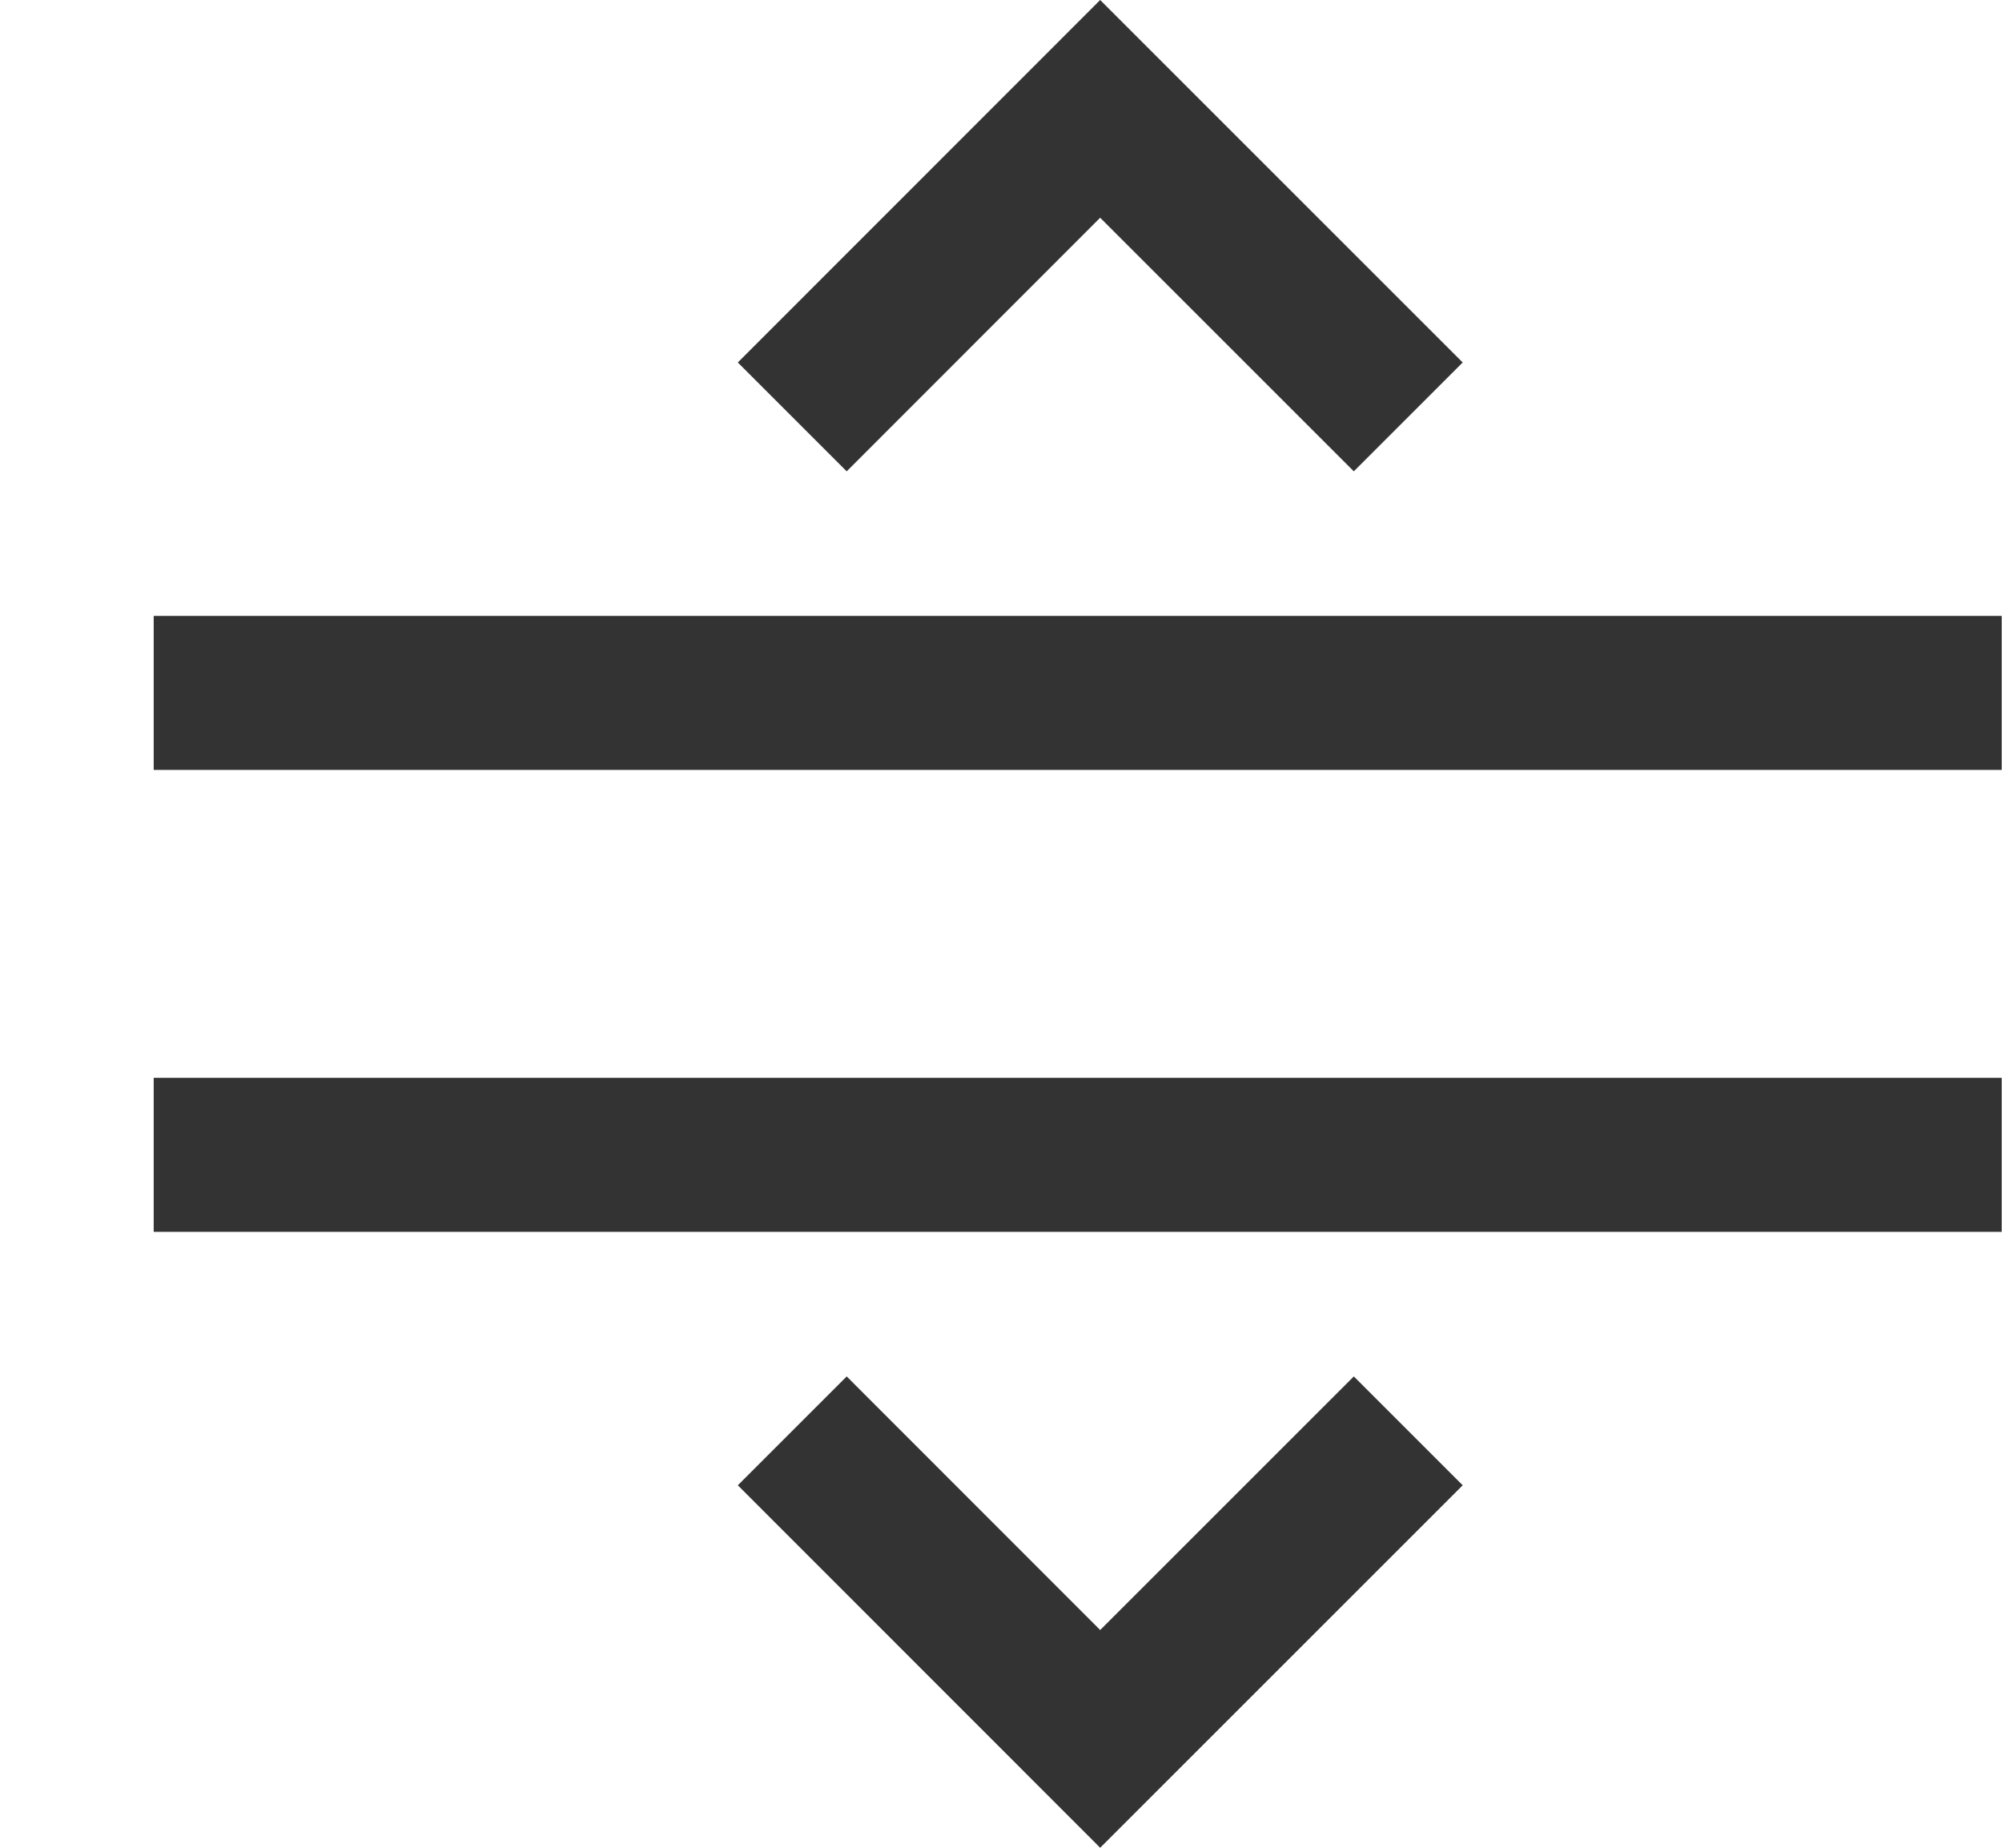 <svg width="13" height="12" viewBox="0 0 13 12" fill="none" xmlns="http://www.w3.org/2000/svg">
<path d="M0.998 5L12.998 5V4H0.998L0.998 5Z" fill="#333333"/>
<path d="M12.998 7L0.998 7L0.998 8L12.998 8V7Z" fill="#333333"/>
<path d="M4.791 2.354L5.498 3.061L7.144 1.414L8.791 3.061L9.498 2.354L7.144 0L4.791 2.354Z" fill="#333333"/>
<path d="M4.791 9.646L5.498 8.939L7.144 10.586L8.791 8.939L9.498 9.646L7.144 12L4.791 9.646Z" fill="#333333"/>
</svg>
